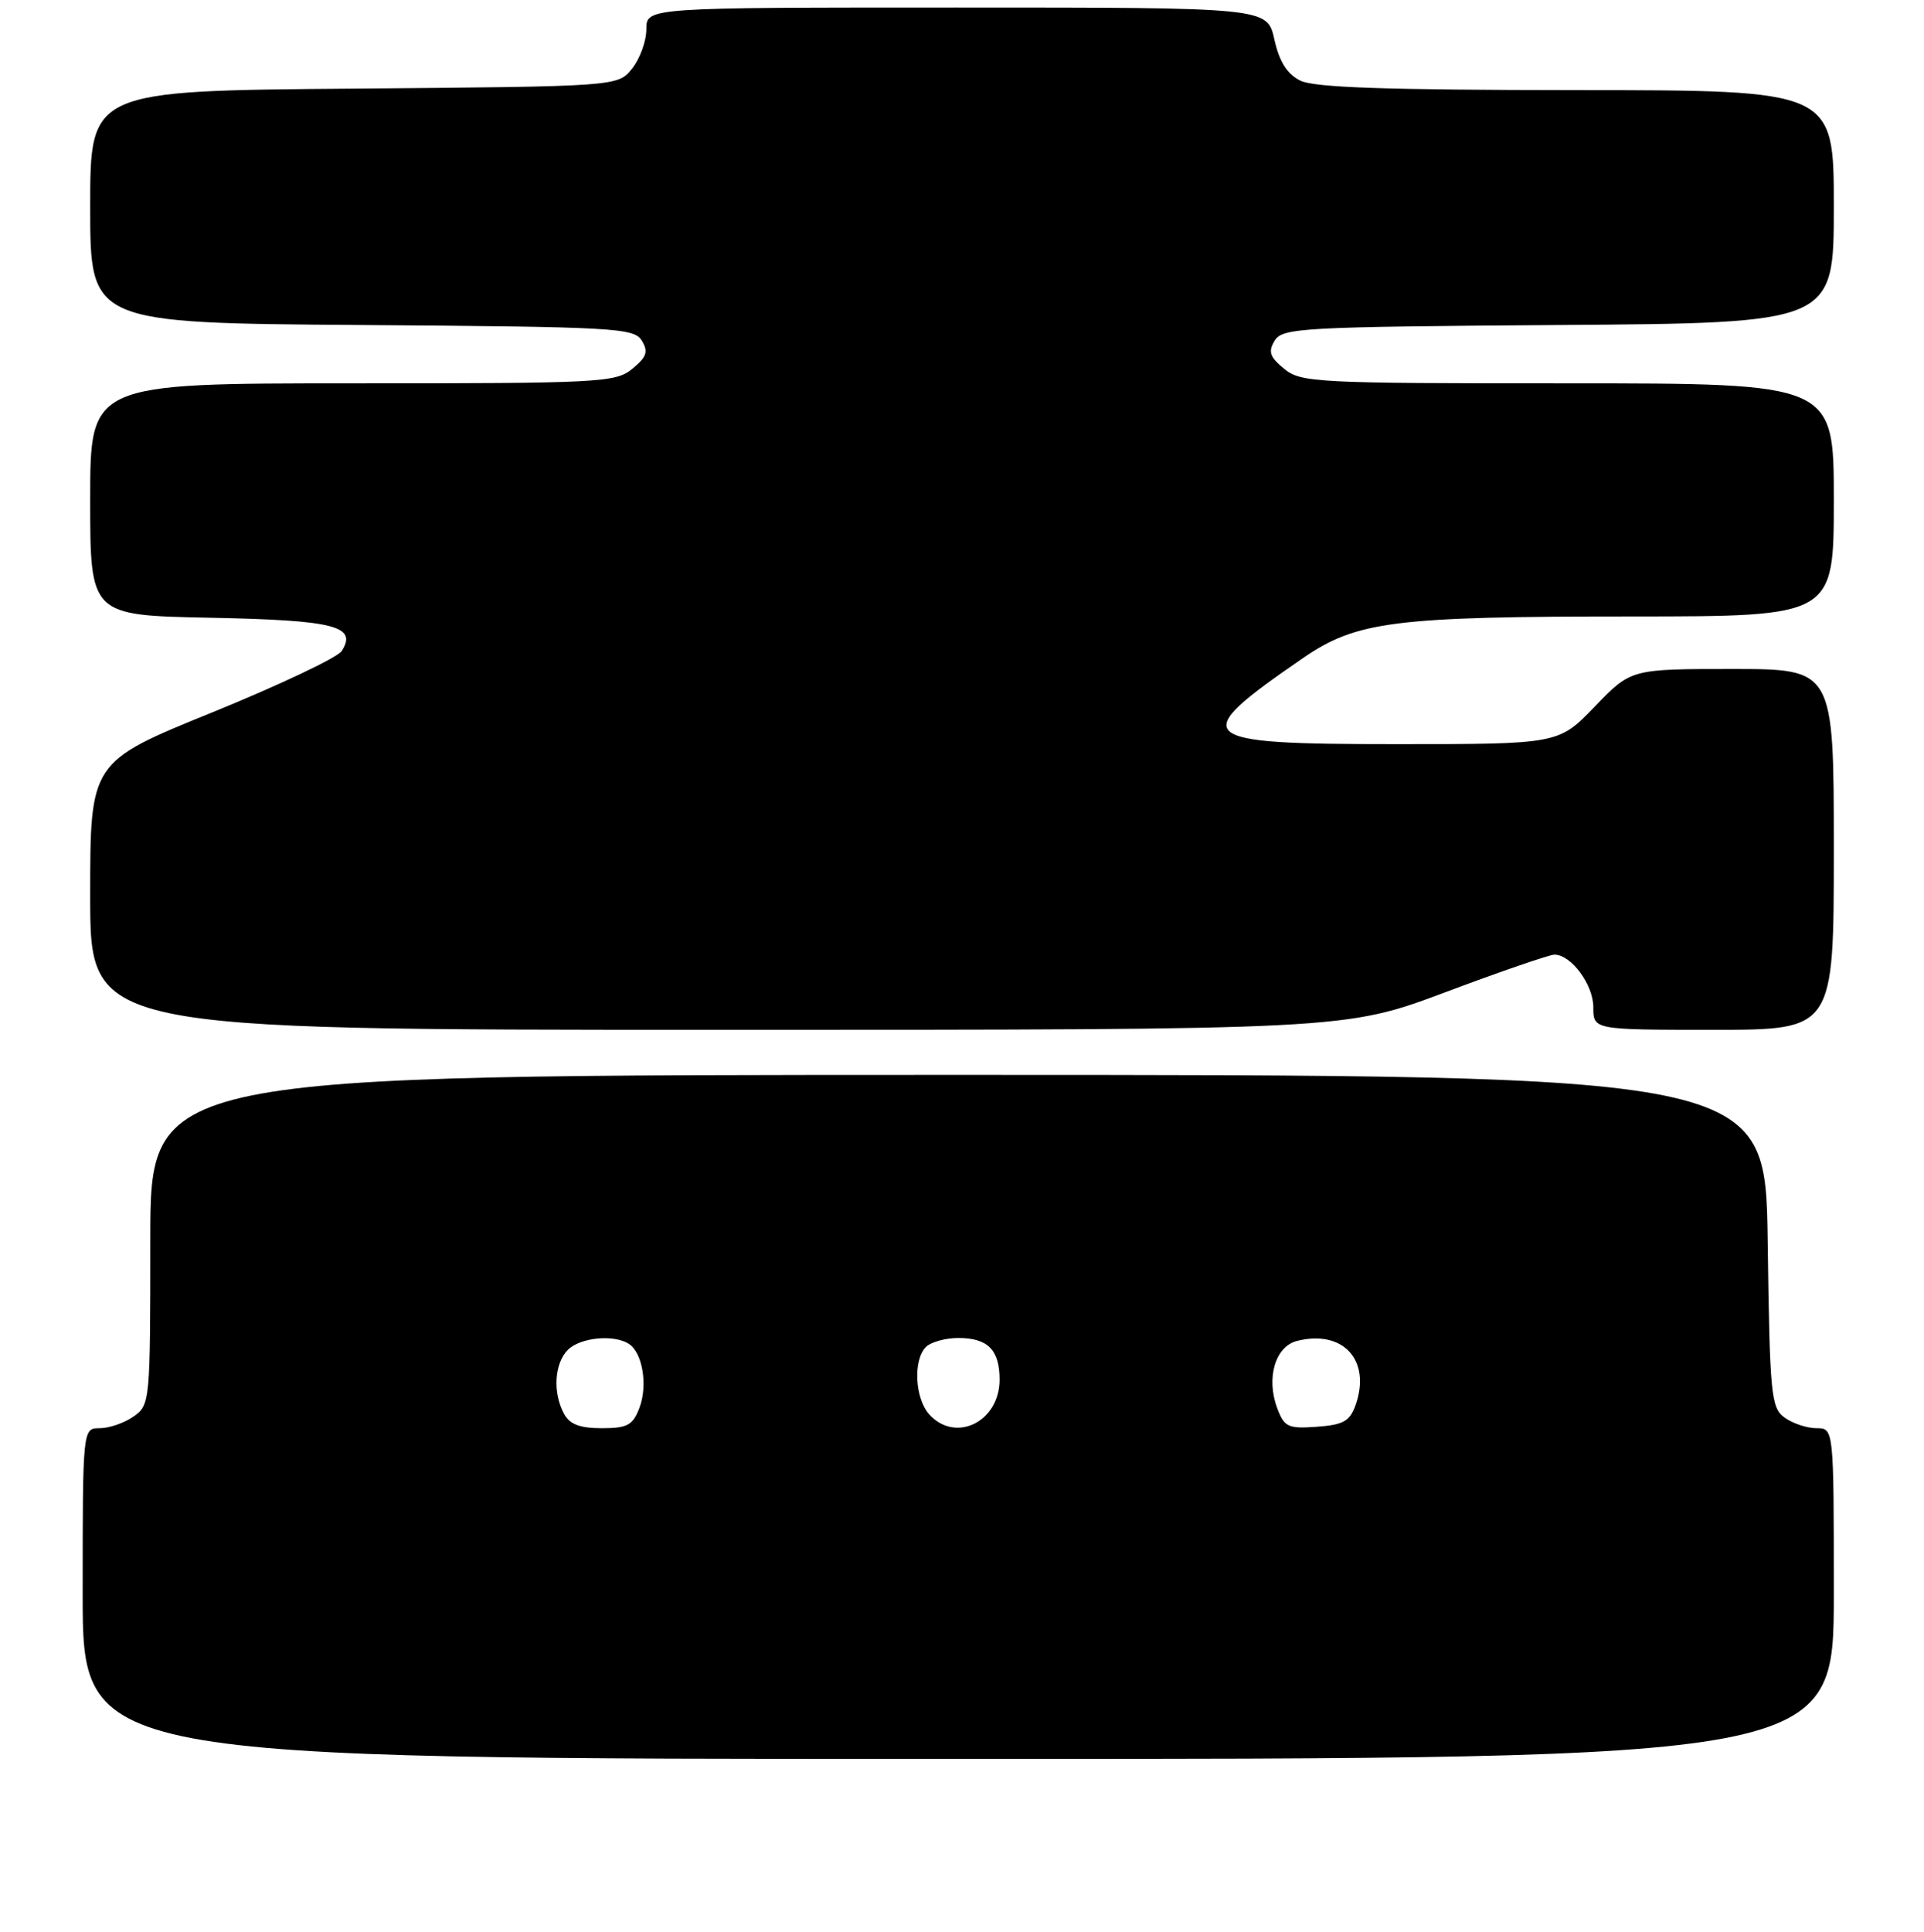 <?xml version="1.0" encoding="UTF-8" standalone="no"?>
<!DOCTYPE svg PUBLIC "-//W3C//DTD SVG 1.1//EN" "http://www.w3.org/Graphics/SVG/1.1/DTD/svg11.dtd" >
<svg xmlns="http://www.w3.org/2000/svg" xmlns:xlink="http://www.w3.org/1999/xlink" version="1.1" viewBox="0 0 256 257">
 <g >
 <path fill="currentColor"
d=" M 244.00 212.00 C 244.00 190.00 244.00 190.00 241.69 190.00 C 240.42 190.00 238.51 189.36 237.44 188.58 C 235.64 187.27 235.48 185.59 235.20 165.08 C 234.89 143.00 234.89 143.00 127.45 143.00 C 20.00 143.00 20.00 143.00 20.00 164.94 C 20.00 186.49 19.96 186.92 17.78 188.44 C 16.56 189.30 14.53 190.00 13.28 190.00 C 11.00 190.00 11.00 190.00 11.00 212.00 C 11.00 234.00 11.00 234.00 127.50 234.00 C 244.00 234.00 244.00 234.00 244.00 212.00 Z  M 192.31 132.00 C 199.64 129.25 206.18 127.00 206.82 127.00 C 209.05 127.00 212.00 130.99 212.00 134.00 C 212.00 137.00 212.00 137.00 228.00 137.00 C 244.00 137.00 244.00 137.00 244.00 113.00 C 244.00 89.00 244.00 89.00 230.50 89.00 C 217.01 89.00 217.01 89.00 212.19 94.00 C 207.37 99.00 207.37 99.00 185.79 99.00 C 158.66 99.00 157.83 98.24 173.34 87.57 C 180.49 82.64 185.45 82.01 217.25 82.01 C 244.00 82.00 244.00 82.00 244.00 66.50 C 244.00 51.00 244.00 51.00 208.61 51.00 C 175.08 51.00 173.10 50.90 170.86 49.06 C 168.94 47.48 168.71 46.79 169.61 45.31 C 170.64 43.62 173.22 43.48 207.36 43.24 C 244.00 42.98 244.00 42.98 244.00 27.49 C 244.00 12.00 244.00 12.00 209.75 11.99 C 184.37 11.97 174.85 11.65 173.00 10.72 C 171.25 9.84 170.22 8.20 169.56 5.24 C 168.62 1.00 168.62 1.00 127.31 1.00 C 86.00 1.00 86.00 1.00 86.00 3.89 C 86.00 5.48 85.14 7.84 84.09 9.14 C 82.18 11.50 82.18 11.50 47.09 11.79 C 12.00 12.07 12.00 12.07 12.00 27.52 C 12.00 42.98 12.00 42.98 48.14 43.24 C 81.80 43.48 84.36 43.62 85.39 45.31 C 86.29 46.79 86.06 47.48 84.14 49.06 C 81.90 50.90 79.92 51.00 46.89 51.00 C 12.00 51.00 12.00 51.00 12.00 66.43 C 12.00 81.86 12.00 81.86 27.95 82.18 C 44.56 82.51 47.58 83.28 45.47 86.61 C 44.94 87.46 37.18 91.13 28.25 94.77 C 12.00 101.37 12.00 101.37 12.00 119.18 C 12.00 137.00 12.00 137.00 95.48 137.00 C 178.97 137.00 178.97 137.00 192.31 132.00 Z  M 75.04 188.07 C 73.52 185.24 73.77 181.37 75.57 179.57 C 77.21 177.93 81.66 177.49 83.67 178.78 C 85.49 179.94 86.22 184.30 85.08 187.29 C 84.20 189.61 83.48 190.00 80.06 190.00 C 77.14 190.00 75.79 189.48 75.04 188.07 Z  M 123.65 188.17 C 121.73 186.04 121.47 180.93 123.20 179.20 C 123.86 178.54 125.80 178.00 127.50 178.00 C 131.44 178.00 133.00 179.58 133.00 183.55 C 133.00 189.14 127.15 192.03 123.65 188.17 Z  M 169.96 187.38 C 168.43 183.37 169.67 179.12 172.58 178.39 C 178.70 176.85 182.45 180.95 180.38 186.89 C 179.61 189.07 178.76 189.55 175.23 189.81 C 171.41 190.09 170.89 189.85 169.96 187.38 Z "/>
</g>
</svg>